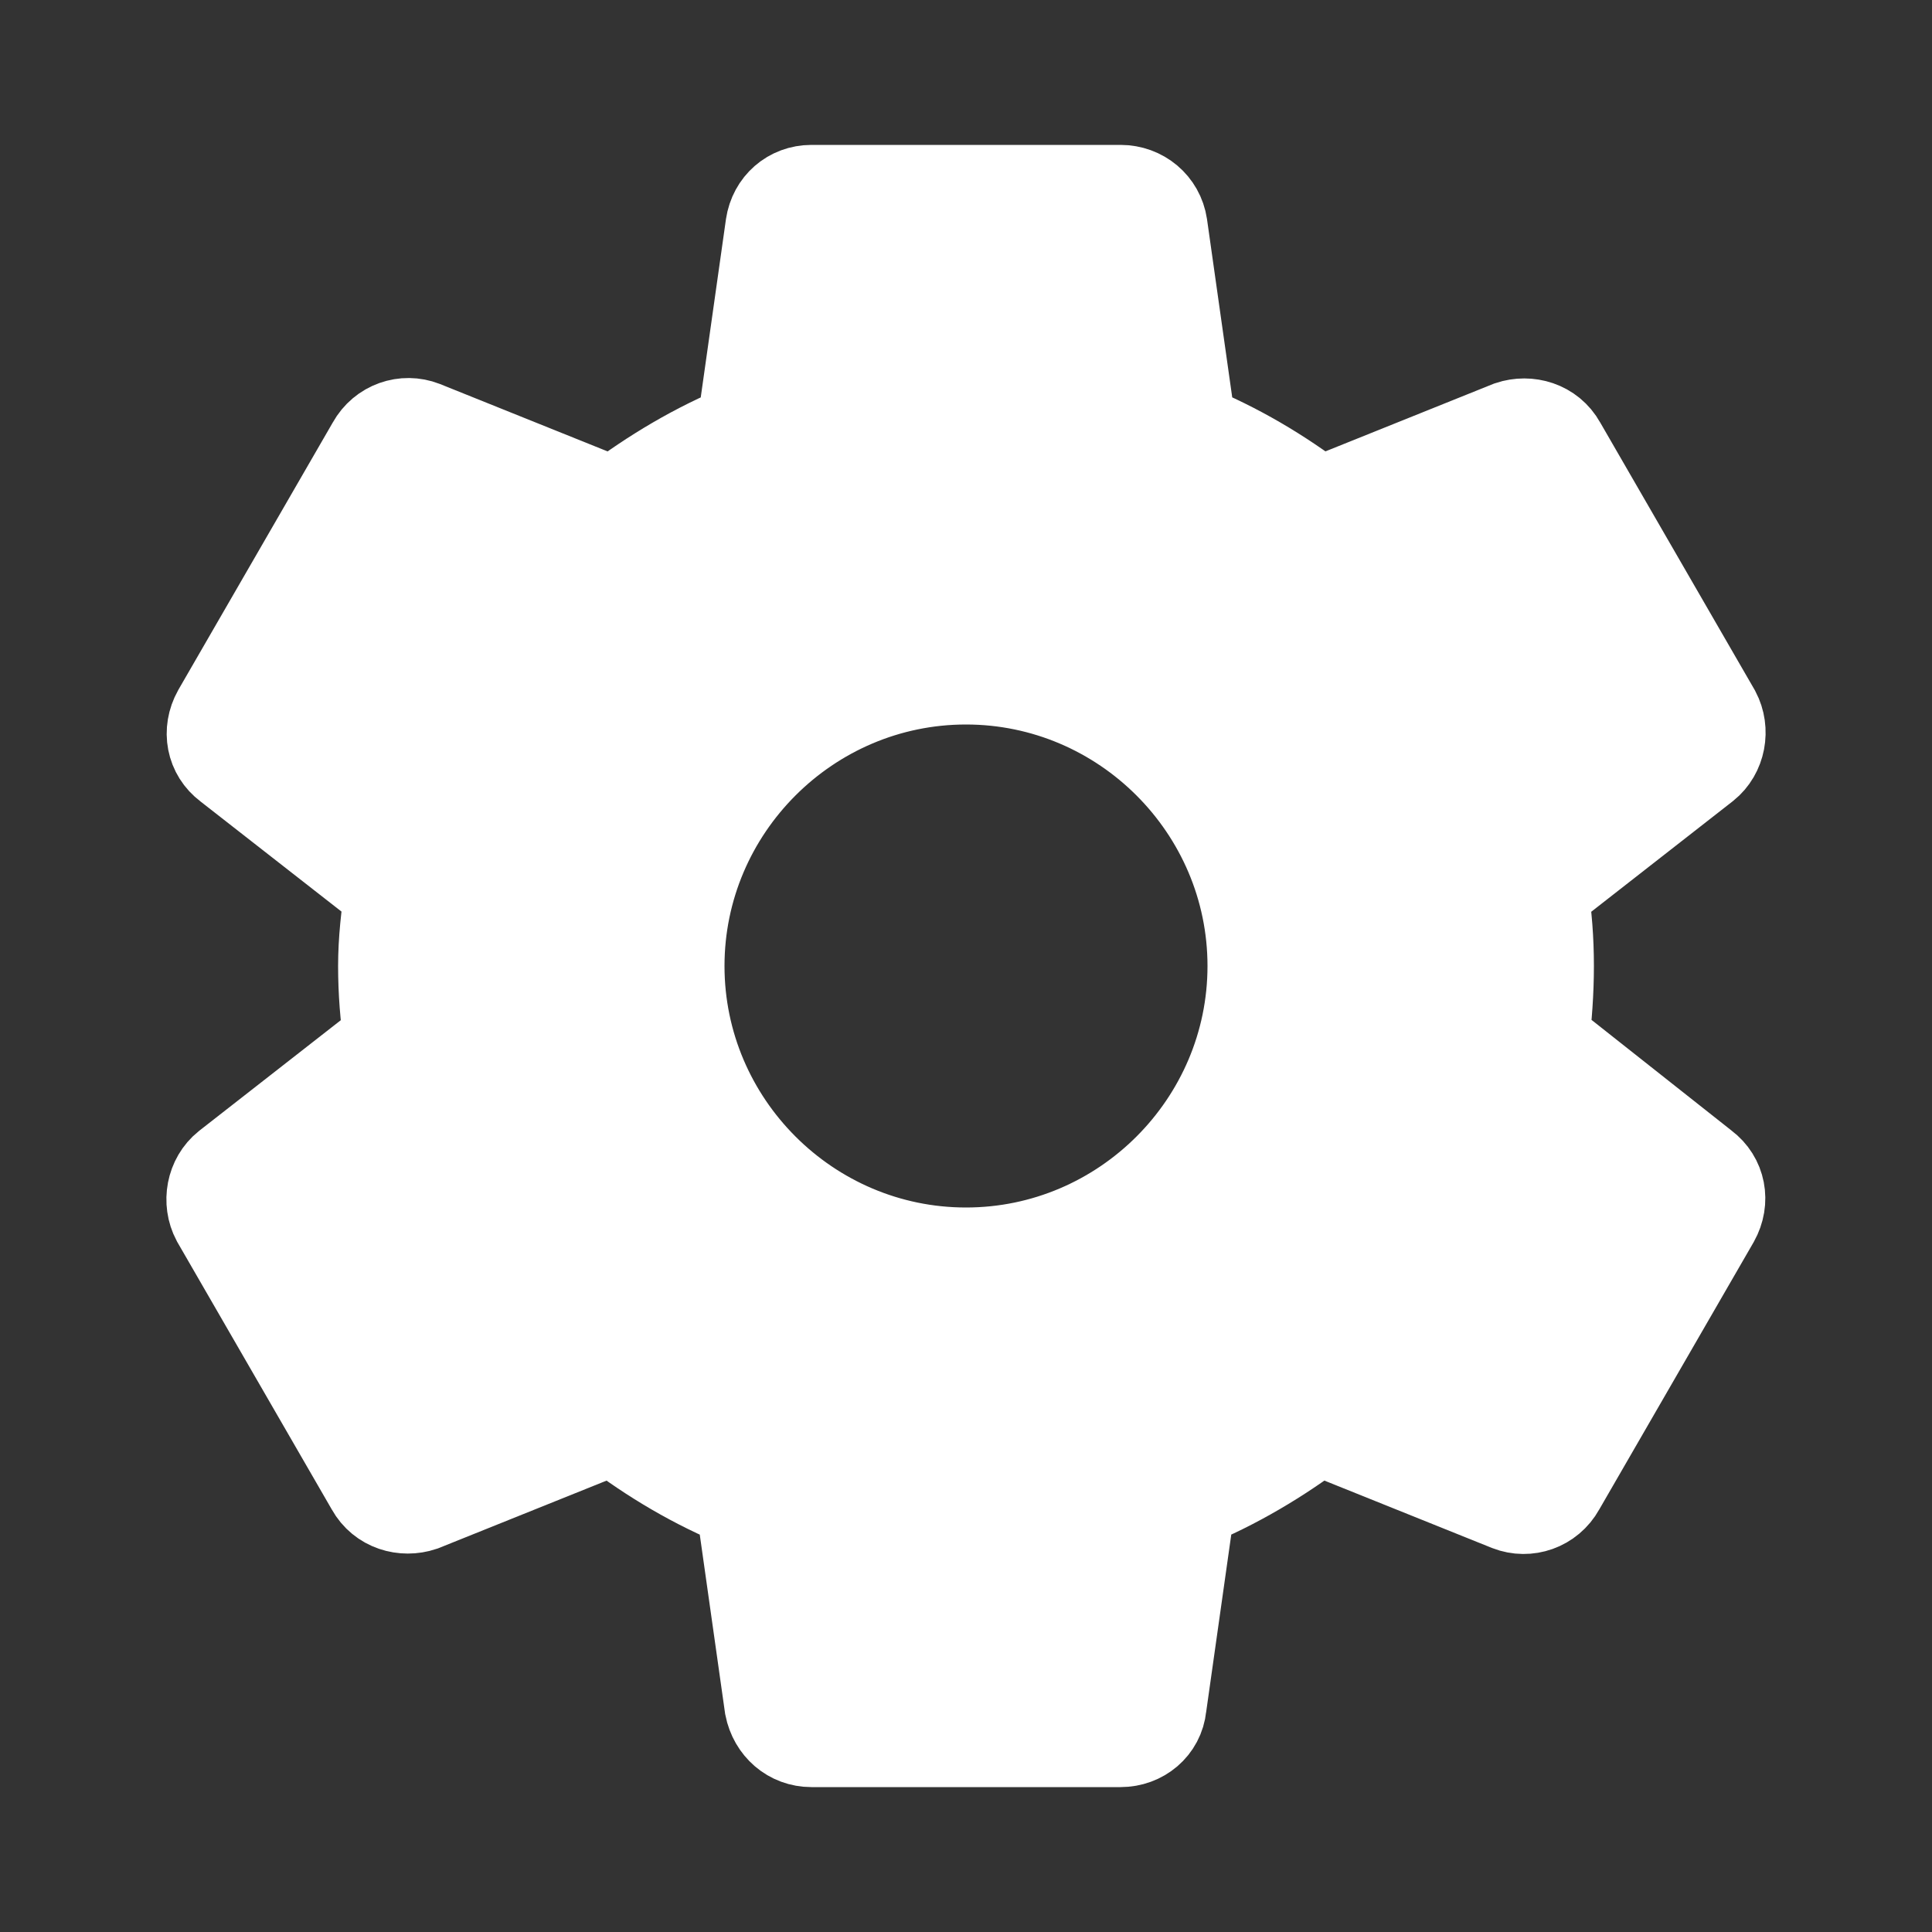 <?xml version="1.0" encoding="UTF-8" standalone="no"?>
<svg
   xmlns:osb="http://www.openswatchbook.org/uri/2009/osb"
   xmlns:dc="http://purl.org/dc/elements/1.1/"
   xmlns:cc="http://creativecommons.org/ns#"
   xmlns:rdf="http://www.w3.org/1999/02/22-rdf-syntax-ns#"
   xmlns:svg="http://www.w3.org/2000/svg"
   xmlns="http://www.w3.org/2000/svg"
   xmlns:xlink="http://www.w3.org/1999/xlink"
   xmlns:sodipodi="http://sodipodi.sourceforge.net/DTD/sodipodi-0.dtd"
   xmlns:inkscape="http://www.inkscape.org/namespaces/inkscape"
   width="20"
   height="20"
   viewBox="0 0 20 20"
   version="1.1"
   id="svg6"
   sodipodi:docname="settings.svg"
   inkscape:export-filename="/home/andreas/projects/charge-monitor/gui/public/icons/settings.svg.png"
   inkscape:export-xdpi="90"
   inkscape:export-ydpi="90"
   inkscape:version="0.92.3 (2405546, 2018-03-11)">
  <rect x="0" y="0" width="20" height="20" fill="#333333" stroke="none"/>
  <defs
     id="defs10">
    <linearGradient
       id="linearGradient2300"
       osb:paint="solid">
      <stop
         style="stop-color:#ffffff;stop-opacity:1;"
         offset="0"
         id="stop2298" />
    </linearGradient>
    <linearGradient
       id="linearGradient2294"
       osb:paint="solid">
      <stop
         style="stop-color:#ffffff;stop-opacity:1;"
         offset="0"
         id="stop2292" />
    </linearGradient>
    <linearGradient
       id="linearGradient2288"
       osb:paint="solid">
      <stop
         style="stop-color:#ffffff;stop-opacity:1;"
         offset="0"
         id="stop2286" />
    </linearGradient>
    <linearGradient
       inkscape:collect="always"
       xlink:href="#linearGradient2288"
       id="linearGradient2302"
       x1="2.222"
       y1="10"
       x2="17.778"
       y2="10"
       gradientUnits="userSpaceOnUse" />
  </defs>
  <sodipodi:namedview
     pagecolor="#ffffff"
     bordercolor="#666666"
     borderopacity="1"
     objecttolerance="10"
     gridtolerance="10"
     guidetolerance="10"
     inkscape:pageopacity="0"
     inkscape:pageshadow="2"
     inkscape:window-width="1680"
     inkscape:window-height="1026"
     id="namedview8"
     showgrid="false"
     inkscape:zoom="11.8"
     inkscape:cx="10.169492"
     inkscape:cy="10"
     inkscape:window-x="0"
     inkscape:window-y="0"
     inkscape:window-maximized="1"
     inkscape:current-layer="svg6" />
  <path
     fill="none"
     d="M0 0h20v20H0V0z"
     id="path2" />
  <path
     d="M15.95 10.78c.03-.25.05-.51.05-.78s-.02-.53-.06-.78l1.69-1.32c.15-.12.19-.34.1-.51l-1.6-2.77c-.1-.18-.31-.24-.49-.18l-1.99.8c-.42-.32-.86-.58-1.35-.78L12 2.34c-.03-.2-.2-.34-.4-.34H8.4c-.2 0-.36.14-.39.34l-.3 2.12c-.49.2-.94.47-1.35.78l-1.99-.8c-.18-.07-.39 0-.49.18l-1.6 2.77c-.1.18-.06.39.1.51l1.69 1.32c-.04.25-.07.52-.07.78s.02.53.06.78L2.37 12.1c-.15.12-.19.34-.1.51l1.6 2.77c.1.18.31.24.49.18l1.99-.8c.42.32.86.58 1.35.78l.3 2.12c.04.2.2.34.4.34h3.2c.2 0 .37-.14.39-.34l.3-2.12c.49-.2.94-.47 1.35-.78l1.99.8c.18.07.39 0 .49-.18l1.6-2.77c.1-.18.06-.39-.1-.51l-1.67-1.32zM10 13c-1.65 0-3-1.35-3-3s1.35-3 3-3 3 1.35 3 3-1.35 3-3 3z"
     id="path4"
     style="fill-opacity:1;stroke:url(#linearGradient2302);fill:#ffffff" />
</svg>
